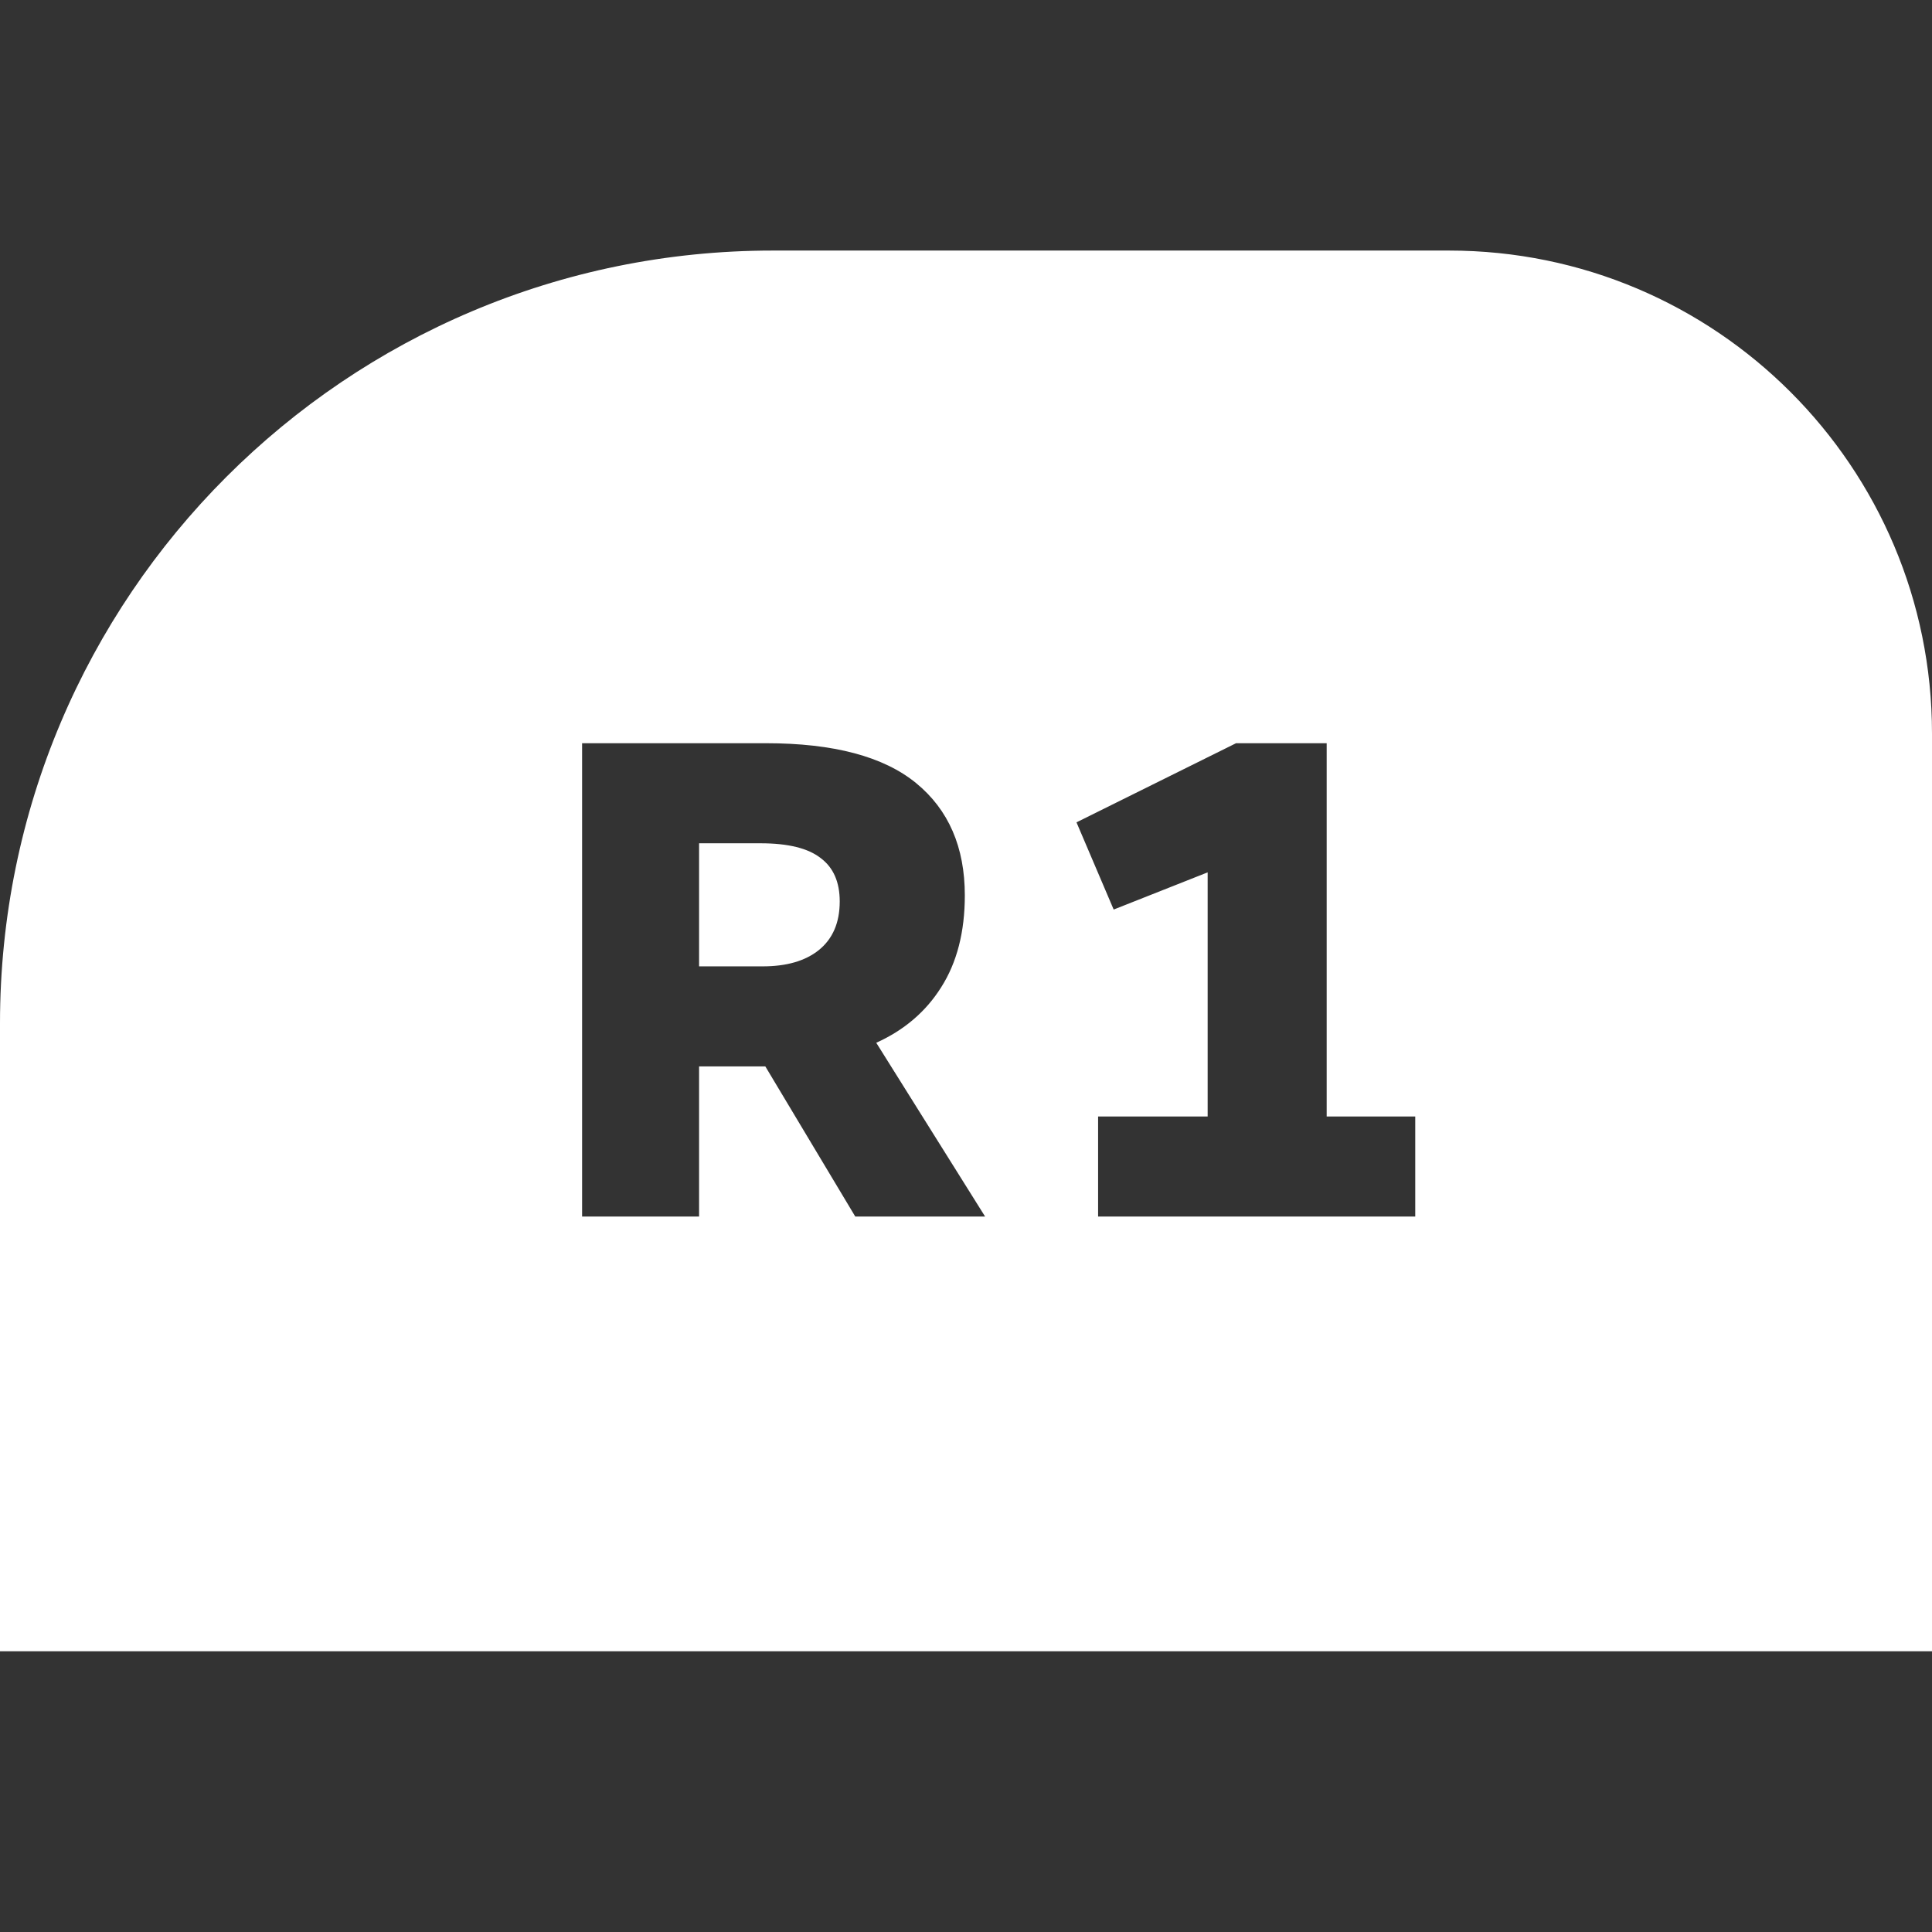 <svg width="64" height="64" viewBox="0 0 64 64" fill="none" xmlns="http://www.w3.org/2000/svg">
<rect x="0" y="0" width="64" height="64" fill="#333333" stroke="none"/>
<path fill-rule="evenodd" clip-rule="evenodd" d="M25.6 8.3C11.461 8.3 0 19.762 0 33.9V54.7H64V24.3C64 15.463 56.837 8.3 48 8.3H25.6ZM28.332 40.3H32.633L29.027 34.543C29.953 34.125 30.669 33.513 31.177 32.706C31.7 31.885 31.961 30.87 31.961 29.66C31.961 28.062 31.423 26.823 30.348 25.942C29.273 25.061 27.615 24.62 25.375 24.62H19.283V40.3H23.158V35.327H25.017H25.353L28.332 40.3ZM23.158 32.012V27.935H25.196C26.107 27.935 26.772 28.099 27.19 28.428C27.608 28.742 27.817 29.219 27.817 29.862C27.817 30.563 27.586 31.101 27.123 31.474C26.675 31.833 26.055 32.012 25.263 32.012H23.158ZM43.948 36.985V24.62H40.946L35.66 27.241L36.892 30.13L40.005 28.898V36.985H36.376V40.3H46.882V36.985H43.948Z" fill="white"/>
</svg>
